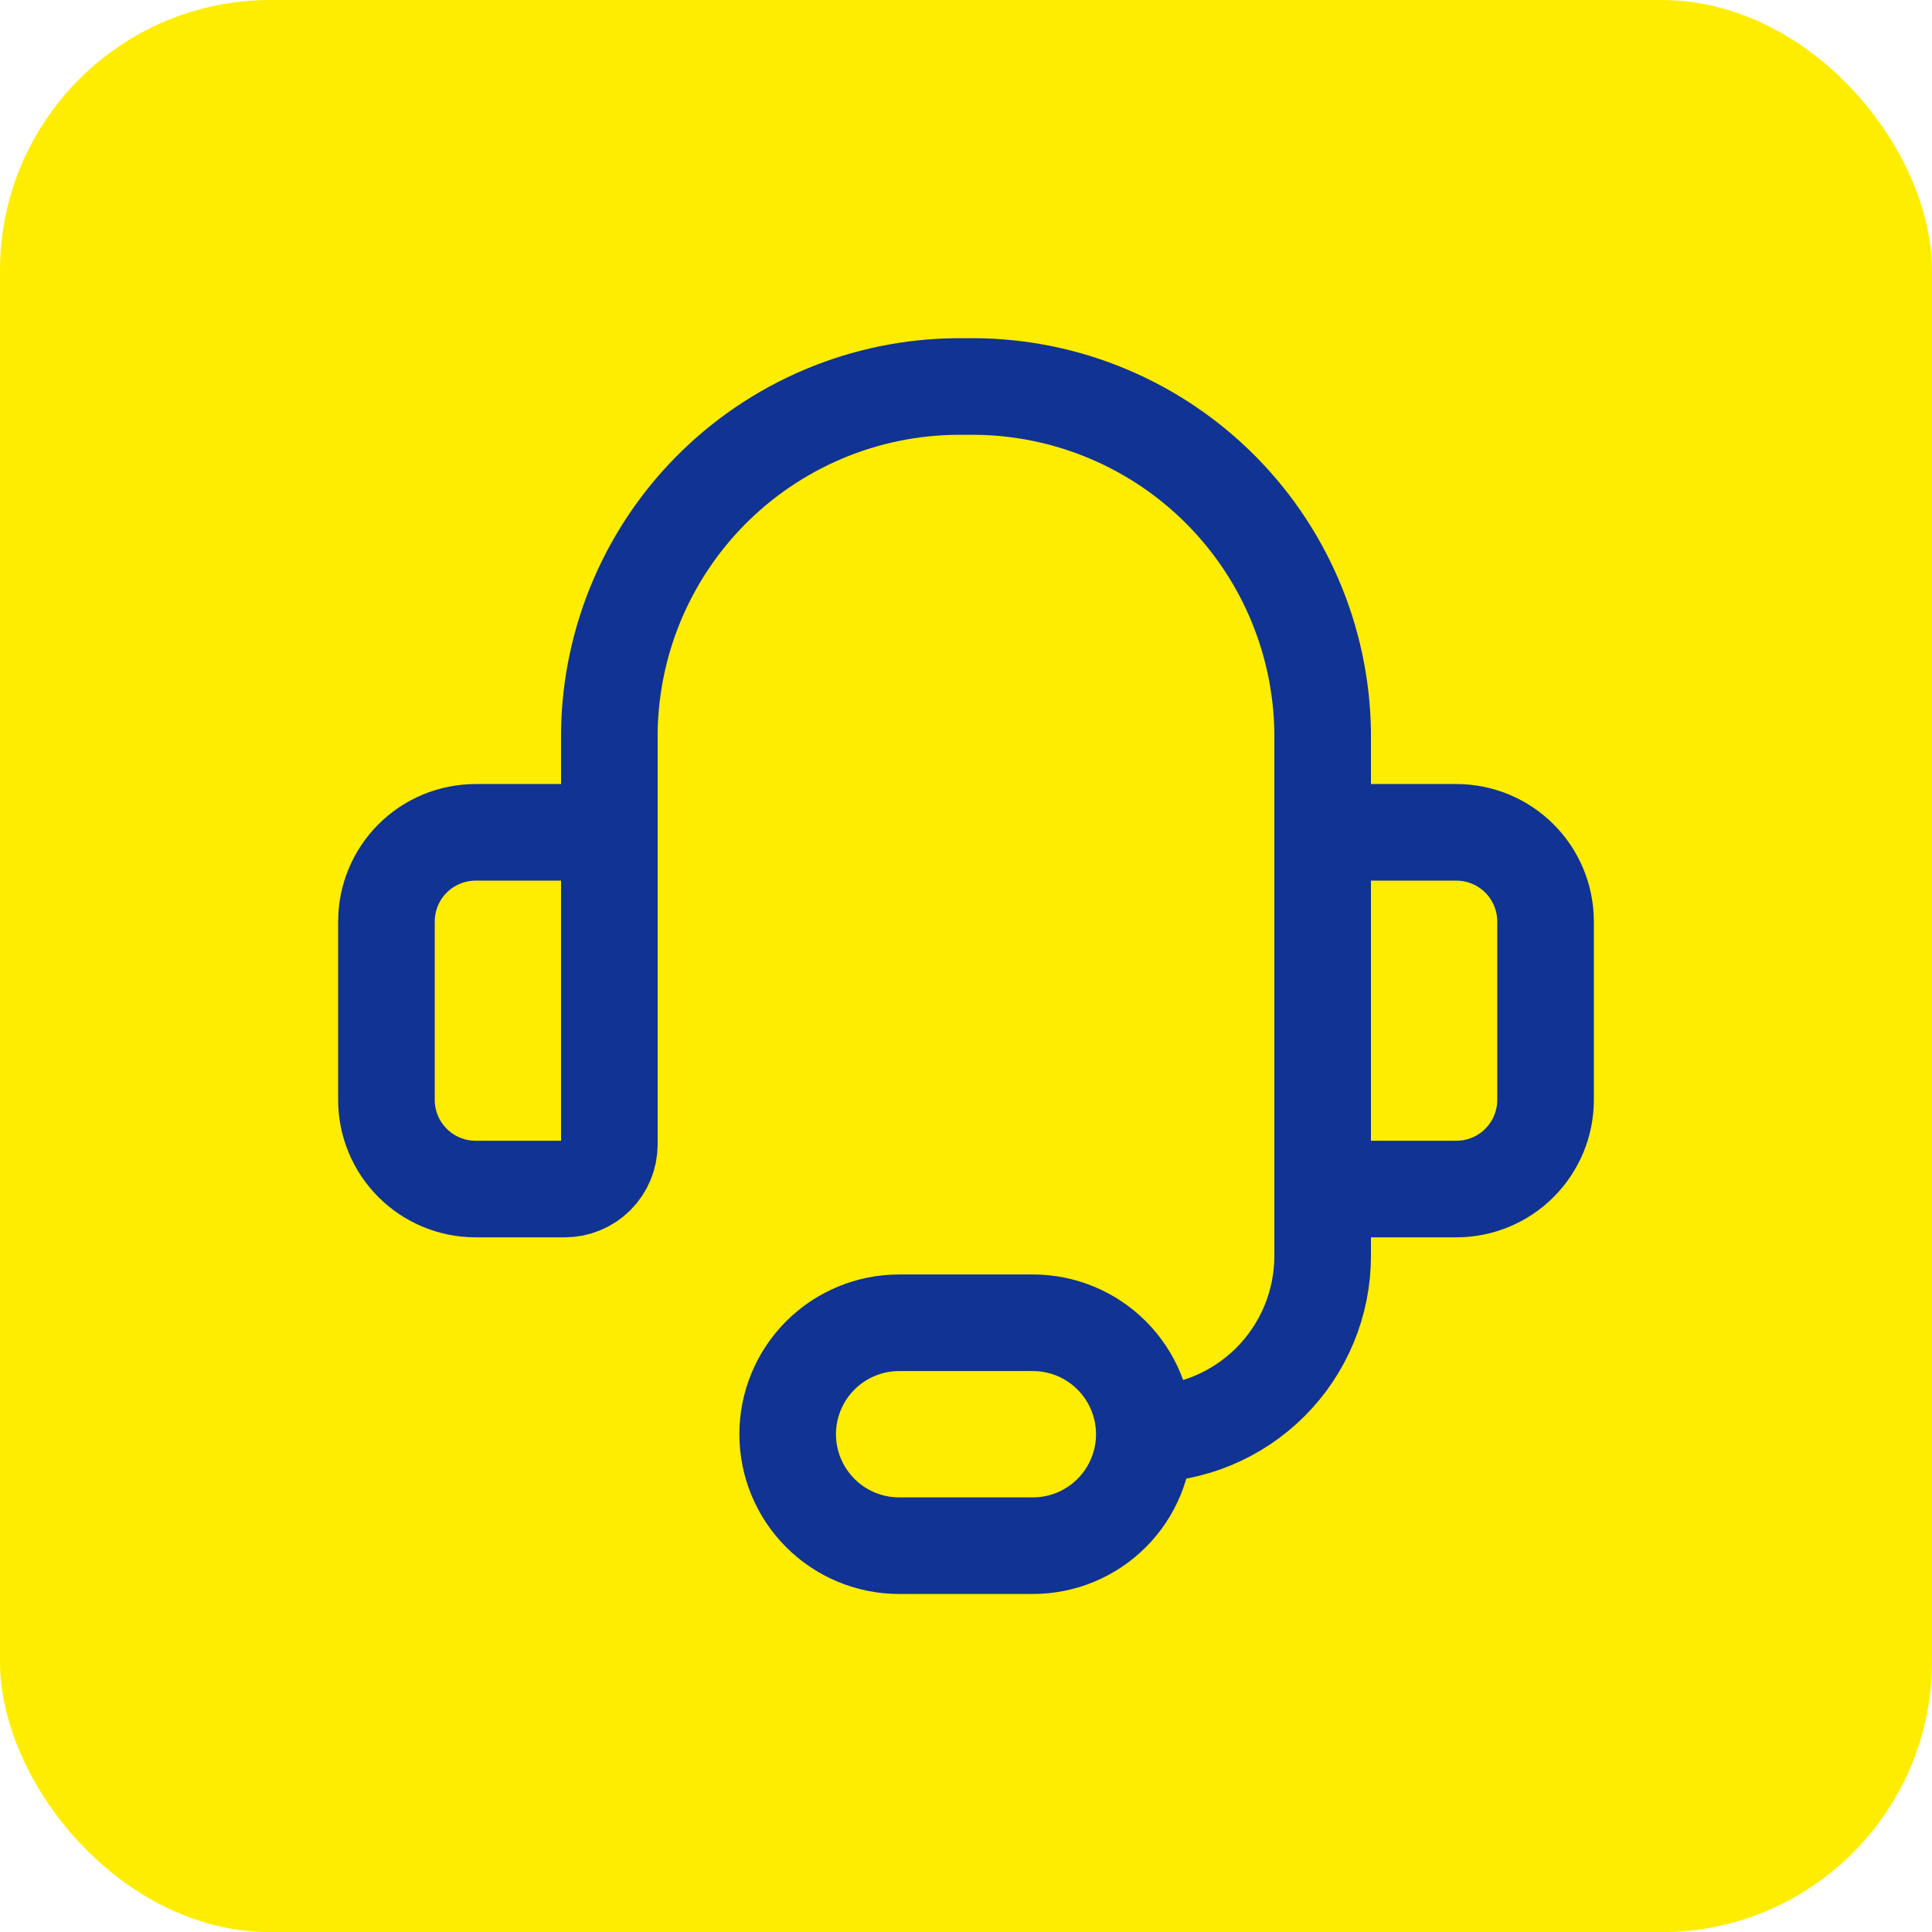 <svg width="50" height="50" viewBox="0 0 50 50" fill="none" xmlns="http://www.w3.org/2000/svg">
<rect width="50" height="50.004" rx="7" fill="#FFED00"/>
<path d="M15.77 25.003V18.934C15.788 17.741 16.041 16.563 16.515 15.468C16.989 14.373 17.674 13.383 18.532 12.553C19.389 11.724 20.402 11.072 21.512 10.634C22.622 10.196 23.807 9.982 25 10.004C26.193 9.982 27.378 10.196 28.488 10.634C29.598 11.072 30.611 11.724 31.468 12.553C32.326 13.383 33.011 14.373 33.485 15.468C33.959 16.563 34.212 17.741 34.23 18.934V25.003M29.615 37.118C30.839 37.118 32.013 36.632 32.879 35.766C33.744 34.9 34.23 33.727 34.23 32.502V27.311M29.615 37.118C29.615 37.883 29.311 38.616 28.77 39.157C28.229 39.698 27.496 40.002 26.731 40.002H23.269C22.504 40.002 21.771 39.698 21.23 39.157C20.689 38.616 20.385 37.883 20.385 37.118C20.385 36.353 20.689 35.619 21.23 35.078C21.771 34.537 22.504 34.233 23.269 34.233H26.731C27.496 34.233 28.229 34.537 28.77 35.078C29.311 35.619 29.615 36.353 29.615 37.118ZM12.308 21.541H14.616C14.922 21.541 15.215 21.663 15.432 21.88C15.648 22.096 15.77 22.389 15.77 22.695V29.618C15.77 29.924 15.648 30.218 15.432 30.434C15.215 30.65 14.922 30.772 14.616 30.772H12.308C11.696 30.772 11.109 30.529 10.677 30.096C10.244 29.663 10.001 29.076 10.001 28.464V23.849C10.001 23.237 10.244 22.65 10.677 22.217C11.109 21.785 11.696 21.541 12.308 21.541ZM37.692 30.772H35.384C35.078 30.772 34.785 30.65 34.568 30.434C34.352 30.218 34.23 29.924 34.23 29.618V22.695C34.23 22.389 34.352 22.096 34.568 21.88C34.785 21.663 35.078 21.541 35.384 21.541H37.692C38.304 21.541 38.891 21.785 39.323 22.217C39.756 22.65 39.999 23.237 39.999 23.849V28.464C39.999 29.076 39.756 29.663 39.323 30.096C38.891 30.529 38.304 30.772 37.692 30.772Z" stroke="#113393" stroke-width="2.5" stroke-linecap="round" stroke-linejoin="round"/>
</svg>
